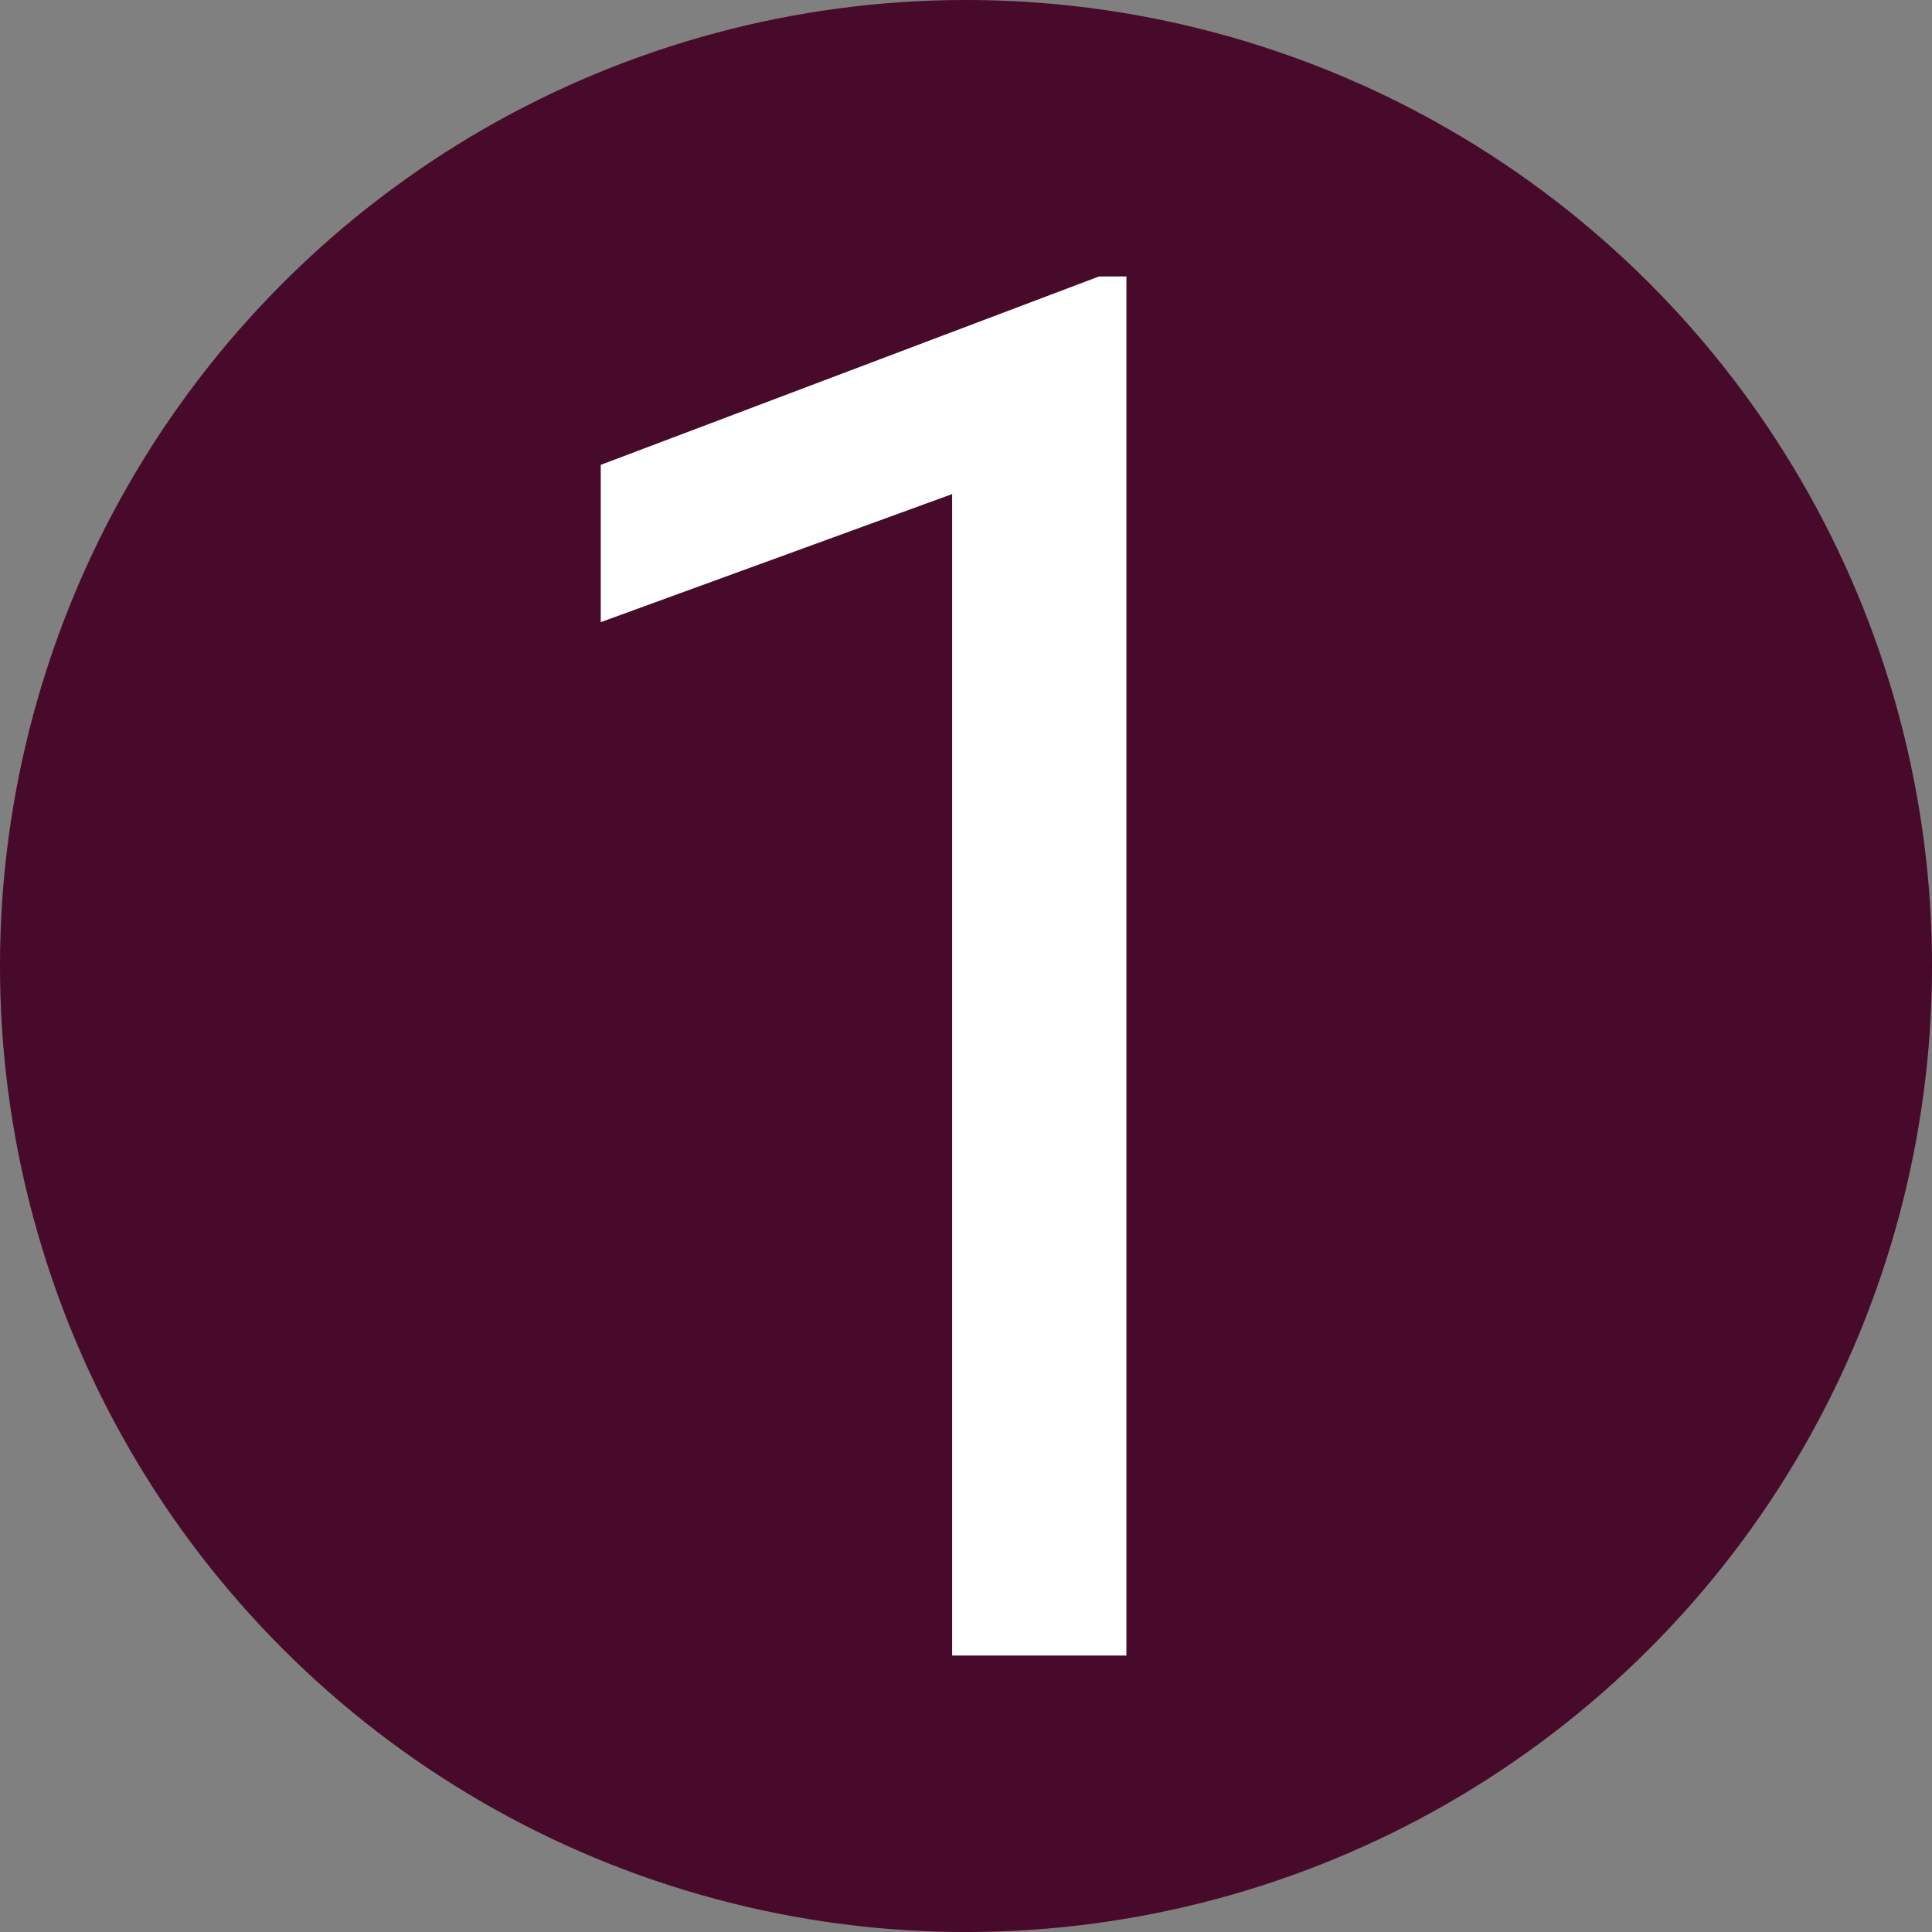 <?xml version="1.0" encoding="UTF-8" standalone="no"?>
<svg
   xmlns:dc="http://purl.org/dc/elements/1.1/"
   xmlns:cc="http://creativecommons.org/ns#"
   xmlns:rdf="http://www.w3.org/1999/02/22-rdf-syntax-ns#"
   xmlns:svg="http://www.w3.org/2000/svg"
   xmlns="http://www.w3.org/2000/svg"
   xmlns:sodipodi="http://sodipodi.sourceforge.net/DTD/sodipodi-0.dtd"
   xmlns:inkscape="http://www.inkscape.org/namespaces/inkscape"
   id="svg8"
   version="1.1"
   viewBox="0 0 36 36"
   height="36"
   width="36"
   sodipodi:docname="project-mainfile.svg"
   inkscape:version="1.0 (6e3e5246a0, 2020-05-07)">
  <rect x="0" y="0" width="36" height="36" fill="#808080" stroke="none"/>
  <sodipodi:namedview
     inkscape:snap-global="false"
     inkscape:object-paths="true"
     inkscape:snap-bbox-midpoints="true"
     fit-margin-bottom="0"
     fit-margin-right="0"
     fit-margin-left="0"
     fit-margin-top="0"
     inkscape:bbox-paths="true"
     inkscape:snap-bbox="true"
     inkscape:snap-intersection-paths="true"
     inkscape:document-rotation="0"
     pagecolor="#ffffff"
     bordercolor="#666666"
     borderopacity="1"
     objecttolerance="10"
     gridtolerance="10"
     guidetolerance="10"
     inkscape:pageopacity="0"
     inkscape:pageshadow="2"
     inkscape:window-width="1920"
     inkscape:window-height="1016"
     id="namedview7"
     showgrid="false"
     inkscape:snap-page="true"
     showguides="true"
     inkscape:guide-bbox="true"
     inkscape:zoom="16.243814"
     inkscape:cx="34.764928"
     inkscape:cy="15.434187"
     inkscape:window-x="0"
     inkscape:window-y="0"
     inkscape:window-maximized="1"
     inkscape:current-layer="svg8" />
  <defs
     id="defs2" />
  <path
     style="color:#000000;font-style:normal;font-variant:normal;font-weight:normal;font-stretch:normal;font-size:medium;line-height:normal;font-family:sans-serif;font-variant-ligatures:normal;font-variant-position:normal;font-variant-caps:normal;font-variant-numeric:normal;font-variant-alternates:normal;font-variant-east-asian:normal;font-feature-settings:normal;font-variation-settings:normal;text-indent:0;text-align:start;text-decoration:none;text-decoration-line:none;text-decoration-style:solid;text-decoration-color:#000000;letter-spacing:normal;word-spacing:normal;text-transform:none;writing-mode:lr-tb;direction:ltr;text-orientation:mixed;dominant-baseline:auto;baseline-shift:baseline;text-anchor:start;white-space:normal;shape-padding:0;shape-margin:0;inline-size:0;clip-rule:nonzero;display:inline;overflow:visible;visibility:visible;opacity:1;isolation:auto;mix-blend-mode:normal;color-interpolation:sRGB;color-interpolation-filters:linearRGB;solid-color:#000000;solid-opacity:1;vector-effect:none;fill:#00ffff;fill-opacity:1;fill-rule:nonzero;stroke:none;stroke-width:4;stroke-linecap:butt;stroke-linejoin:miter;stroke-miterlimit:4;stroke-dasharray:none;stroke-dashoffset:0;stroke-opacity:1;color-rendering:auto;image-rendering:auto;shape-rendering:auto;text-rendering:auto;enable-background:accumulate;stop-color:#000000;stop-opacity:1"
     d="m 19.164,12.158 c -2.276,0 -4.287,1.234 -5.395,3.064 -0.574,0.948 -0.906,2.057 -0.906,3.237 0,1.349 0.433,2.605 1.167,3.635 1.147,1.609 3.026,2.666 5.133,2.666 h 8.602 c 3.456,0 6.301,-2.845 6.301,-6.301 0,-3.456 -2.845,-6.301 -6.301,-6.301 z m 0,4 h 8.602 c 1.309,0 2.301,0.992 2.301,2.301 0,1.309 -0.992,2.301 -2.301,2.301 h -7.337 -1.265 c -1.309,0 -2.301,-0.992 -2.301,-2.301 0,-0.874 0.442,-1.607 1.126,-1.997 0.34,-0.194 0.74,-0.304 1.175,-0.304 z"
     id="path1053"
     sodipodi:nodetypes="ssssssssssssscssss" />
  <circle
     style="font-variation-settings:normal;vector-effect:none;fill:#480a2a;fill-opacity:1;stroke:none;stroke-width:2.506;stroke-linecap:butt;stroke-linejoin:miter;stroke-miterlimit:4;stroke-dasharray:none;stroke-dashoffset:0;stroke-opacity:0.986;stop-color:#000000"
     id="path21"
     cx="25.456"
     cy="-1.8364665e-07"
     r="18"
     transform="rotate(45)" />
  <g
     transform="matrix(0.34,0.34,-0.34,0.34,-20.717,7.414)"
     id="g1110" />
  <g
     style="font-style:normal;font-variant:normal;font-weight:normal;font-stretch:normal;font-size:35.948px;line-height:1.25;font-family:Futura;-inkscape-font-specification:Futura;letter-spacing:0px;word-spacing:0px;fill:#ffffff;fill-opacity:1;stroke:none;stroke-width:0.899"
     id="text858"
     aria-label="1">
    <path
       id="path834"
       style="font-style:normal;font-variant:normal;font-weight:normal;font-stretch:normal;font-family:Roboto;-inkscape-font-specification:Roboto;fill:#ffffff;stroke-width:0.899"
       d="M 20.989,5.151 V 30.849 H 17.742 V 9.206 L 11.194,11.593 V 8.662 l 9.285,-3.511 z" />
  </g>
</svg>
